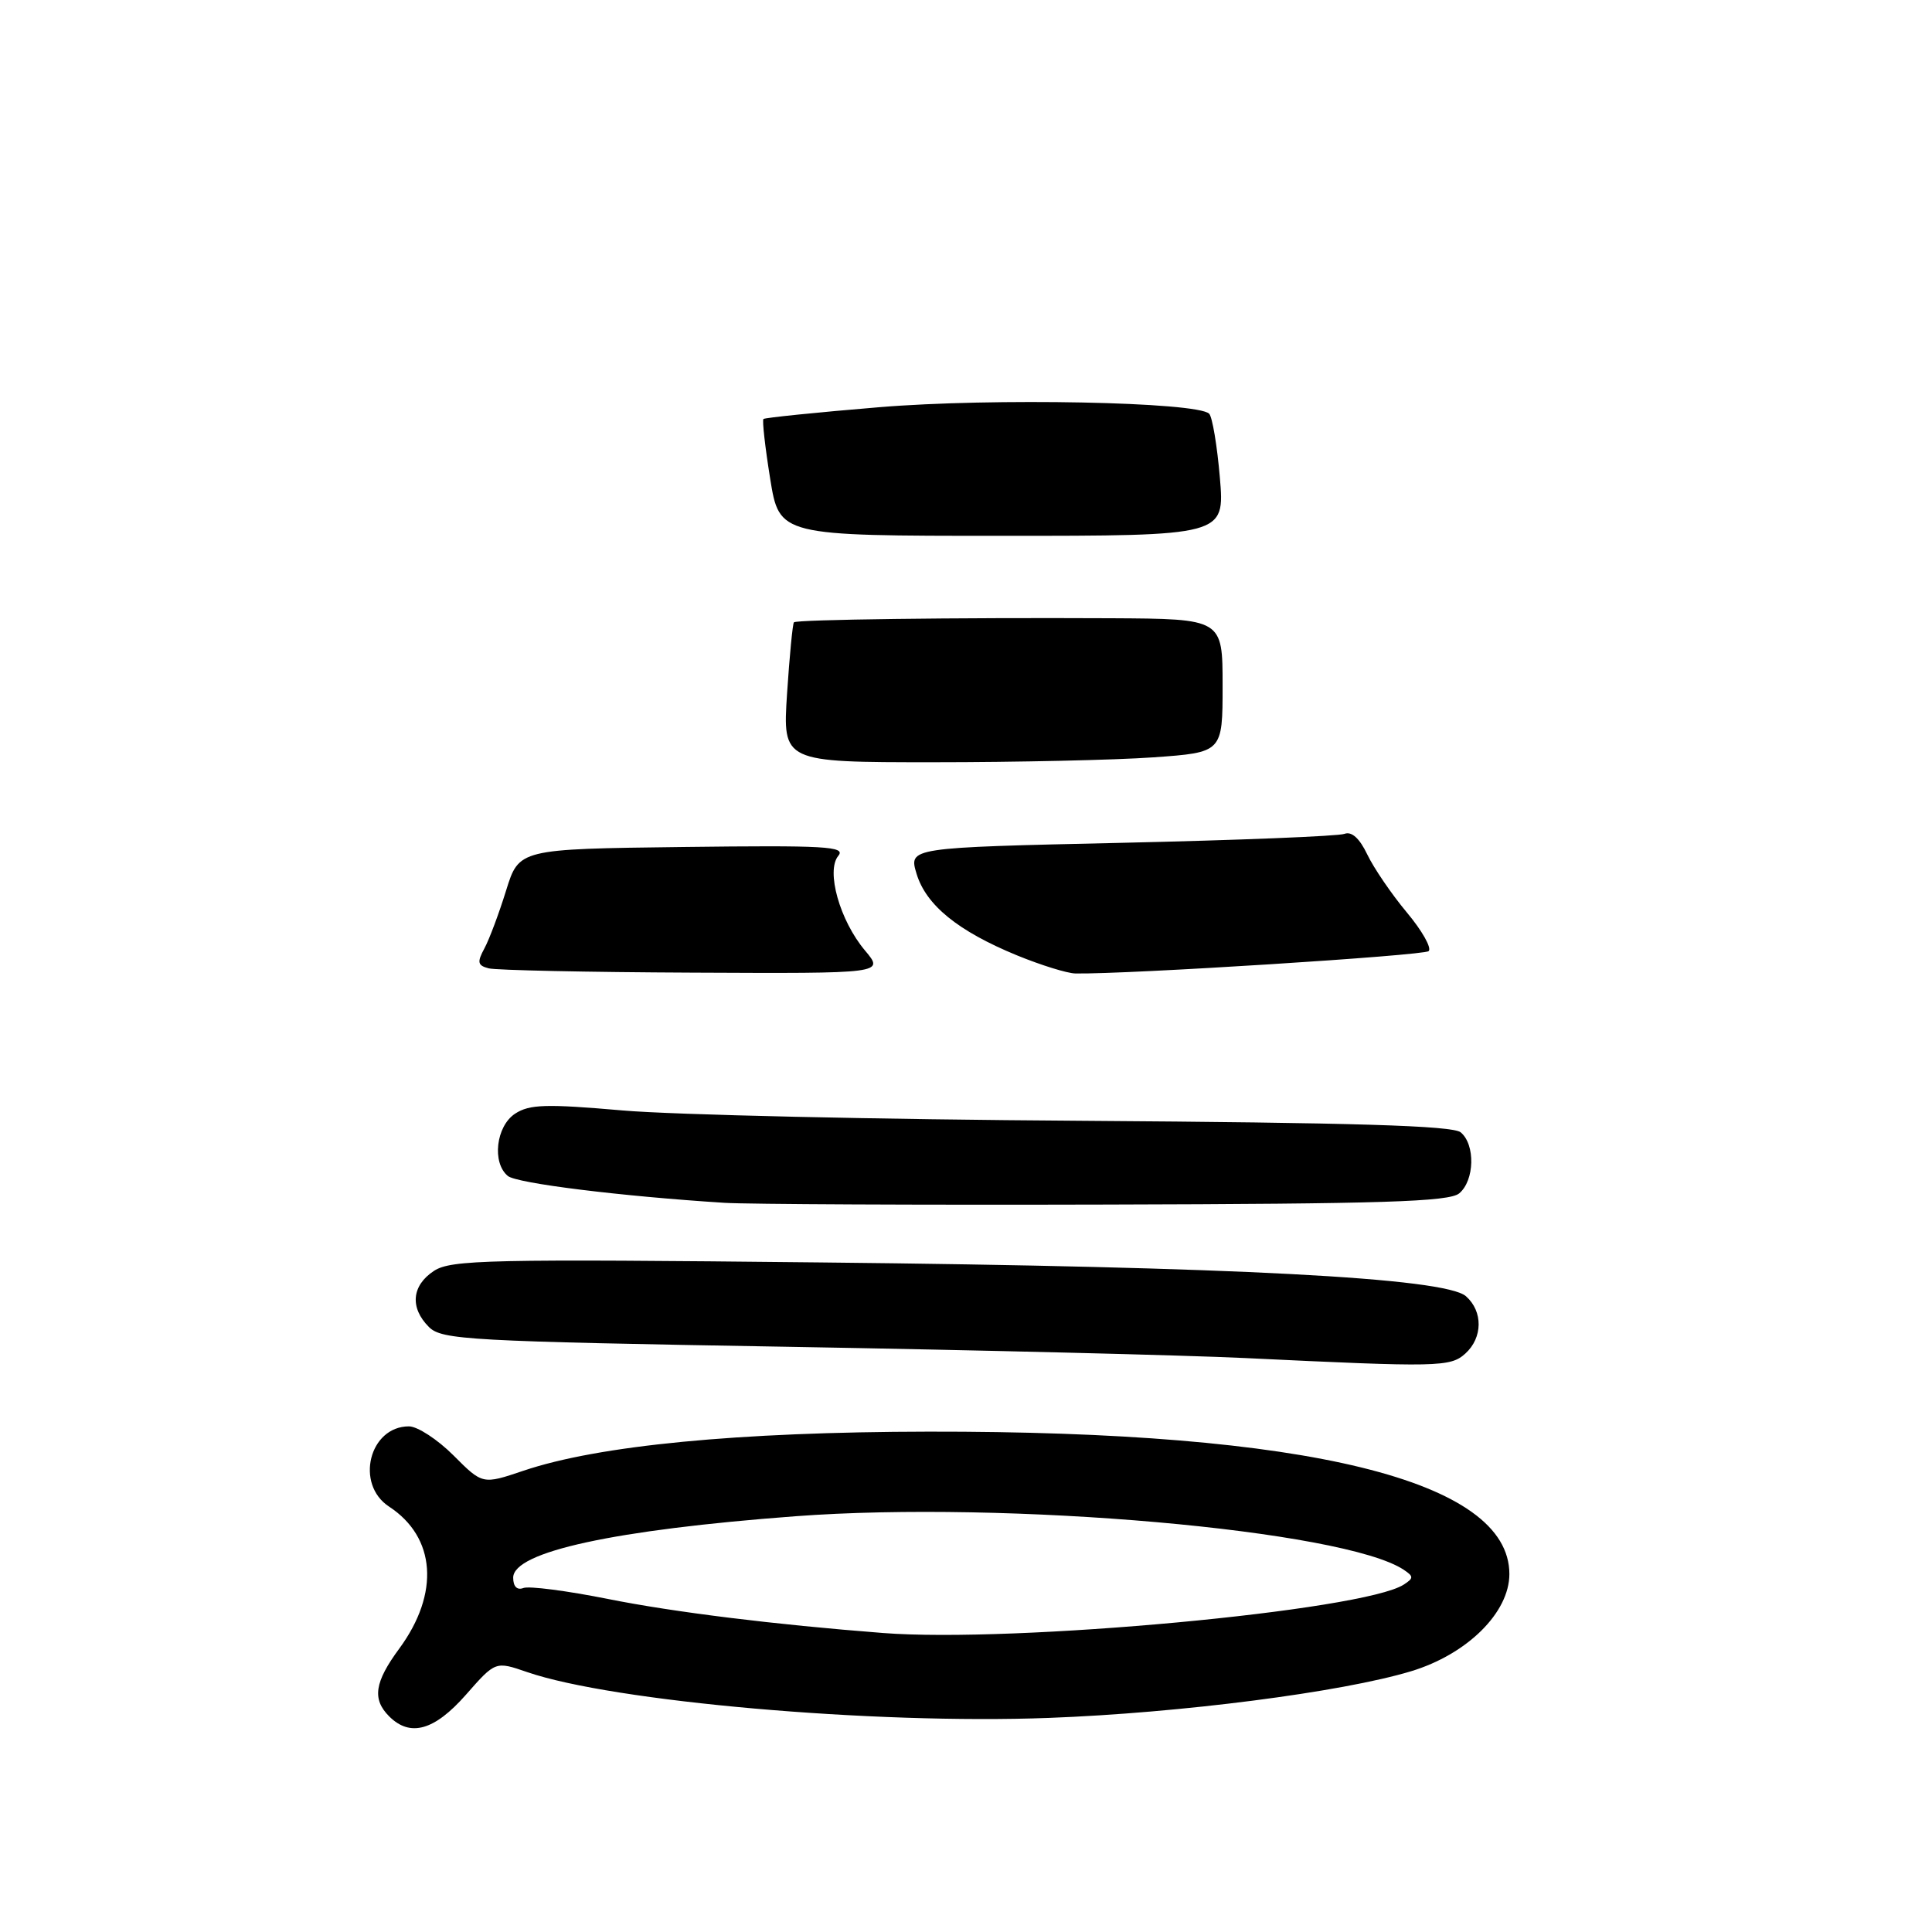<?xml version="1.0" encoding="UTF-8" standalone="no"?>
<!DOCTYPE svg PUBLIC "-//W3C//DTD SVG 1.1//EN" "http://www.w3.org/Graphics/SVG/1.1/DTD/svg11.dtd" >
<svg xmlns="http://www.w3.org/2000/svg" xmlns:xlink="http://www.w3.org/1999/xlink" version="1.1" viewBox="0 0 256 256">
 <g >
 <path fill="currentColor"
d=" M 61.74 224.56 C 65.65 220.11 65.65 220.11 69.85 221.56 C 81.21 225.47 115.73 228.51 139.00 227.63 C 156.41 226.98 177.81 224.22 186.97 221.45 C 194.41 219.20 200.00 213.67 200.00 208.57 C 200.00 196.15 173.35 189.62 123.00 189.70 C 97.81 189.74 79.30 191.52 69.36 194.88 C 63.94 196.71 63.94 196.71 60.09 192.85 C 57.97 190.73 55.31 189.00 54.19 189.00 C 48.93 189.00 47.02 196.66 51.55 199.63 C 57.75 203.69 58.29 211.12 52.91 218.44 C 49.62 222.90 49.29 225.15 51.57 227.43 C 54.36 230.21 57.56 229.31 61.74 224.56 Z  M 194.17 179.35 C 196.48 177.25 196.52 173.77 194.25 171.76 C 191.48 169.32 163.61 167.85 108.75 167.28 C 64.70 166.81 59.77 166.92 57.50 168.40 C 54.55 170.34 54.28 173.28 56.83 175.83 C 58.54 177.54 61.99 177.73 104.58 178.46 C 129.84 178.90 157.03 179.57 165.00 179.95 C 190.66 181.18 192.17 181.15 194.17 179.35 Z  M 193.35 158.13 C 195.39 156.43 195.51 151.67 193.55 150.04 C 192.48 149.15 179.44 148.76 143.30 148.51 C 116.46 148.34 89.10 147.72 82.50 147.14 C 72.36 146.26 70.16 146.32 68.25 147.57 C 65.73 149.23 65.16 154.06 67.29 155.82 C 68.46 156.80 82.29 158.51 96.00 159.38 C 99.03 159.57 121.79 159.68 146.60 159.61 C 183.22 159.52 192.00 159.24 193.35 158.13 Z  M 64.75 128.31 C 63.29 127.93 63.19 127.51 64.18 125.68 C 64.83 124.48 66.12 121.03 67.06 118.00 C 68.77 112.50 68.77 112.50 90.53 112.23 C 109.39 112.00 112.12 112.15 111.08 113.40 C 109.42 115.40 111.28 121.99 114.62 125.95 C 117.18 129.00 117.18 129.00 91.84 128.88 C 77.90 128.82 65.71 128.56 64.75 128.31 Z  M 134.73 126.58 C 126.93 123.37 122.71 119.94 121.45 115.78 C 120.40 112.31 120.40 112.31 148.55 111.68 C 164.04 111.33 177.36 110.80 178.15 110.49 C 179.10 110.13 180.15 111.08 181.17 113.22 C 182.03 115.02 184.39 118.48 186.41 120.90 C 188.44 123.32 189.74 125.63 189.30 126.03 C 188.64 126.62 149.32 129.11 142.50 128.99 C 141.40 128.97 137.90 127.88 134.73 126.58 Z  M 104.29 91.89 C 104.62 86.88 105.03 82.64 105.20 82.46 C 105.58 82.09 126.48 81.82 147.25 81.92 C 162.00 82.00 162.00 82.00 162.00 90.85 C 162.00 99.70 162.00 99.70 152.85 100.35 C 147.81 100.71 134.70 101.00 123.70 101.00 C 103.70 101.00 103.70 101.00 104.29 91.89 Z  M 102.05 63.42 C 101.38 59.25 100.98 55.70 101.16 55.52 C 101.35 55.35 108.23 54.64 116.47 53.96 C 131.43 52.71 158.65 53.25 160.22 54.82 C 160.64 55.24 161.28 59.06 161.64 63.30 C 162.29 71.00 162.29 71.00 132.78 71.00 C 103.27 71.00 103.27 71.00 102.05 63.42 Z  M 117.00 216.38 C 102.65 215.27 89.30 213.62 80.60 211.88 C 75.16 210.79 70.09 210.13 69.35 210.42 C 68.51 210.74 68.00 210.22 68.00 209.05 C 68.00 205.62 81.40 202.71 105.39 200.91 C 133.46 198.81 178.07 202.74 186.00 208.00 C 187.33 208.89 187.33 209.11 186.00 209.97 C 180.63 213.43 134.37 217.73 117.00 216.38 Z "/>
</g>
</svg>